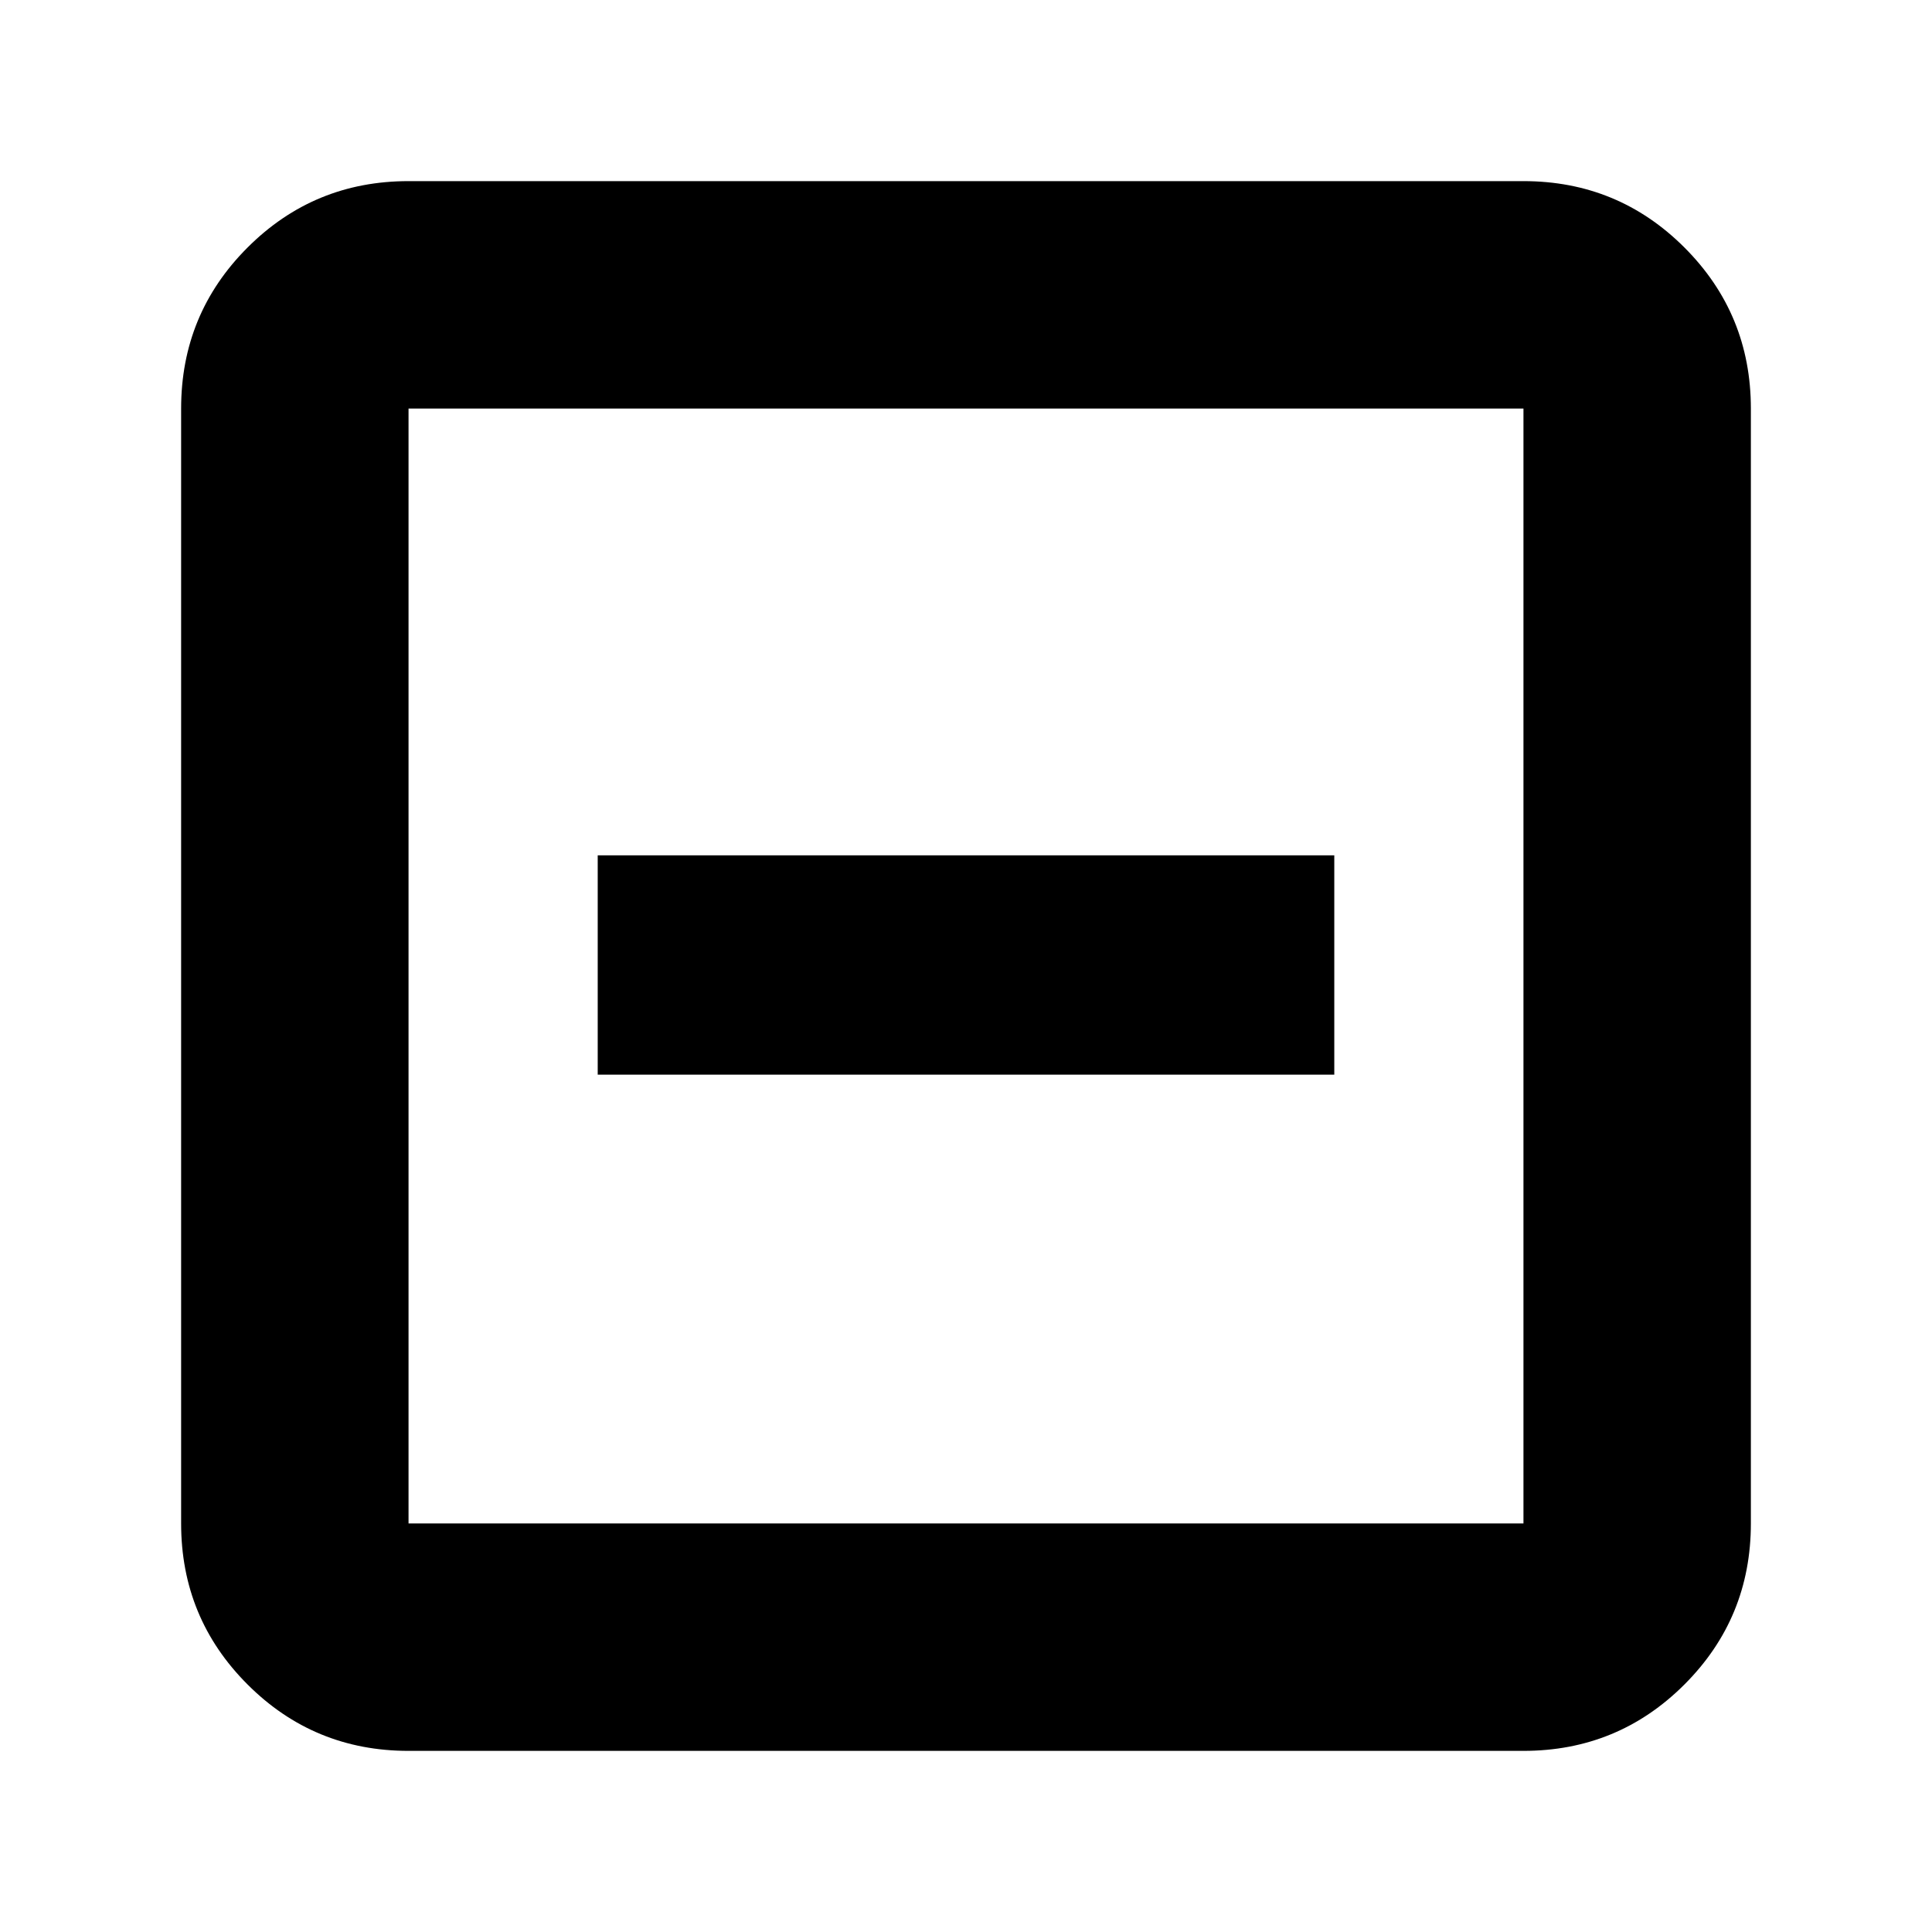 <svg xmlns="http://www.w3.org/2000/svg" height="24" width="24"><path d="M7.425 13.35h9.15v-2.725h-9.15Zm-2.35 8.4q-1.175 0-2-.825t-.825-2V5.075q0-1.175.825-2t2-.825h13.85q1.175 0 2 .825t.825 2v13.85q0 1.175-.825 2t-2 .825Zm0-2.825h13.85V5.075H5.075v13.85Zm0-13.85v13.85-13.85Z"/></svg>